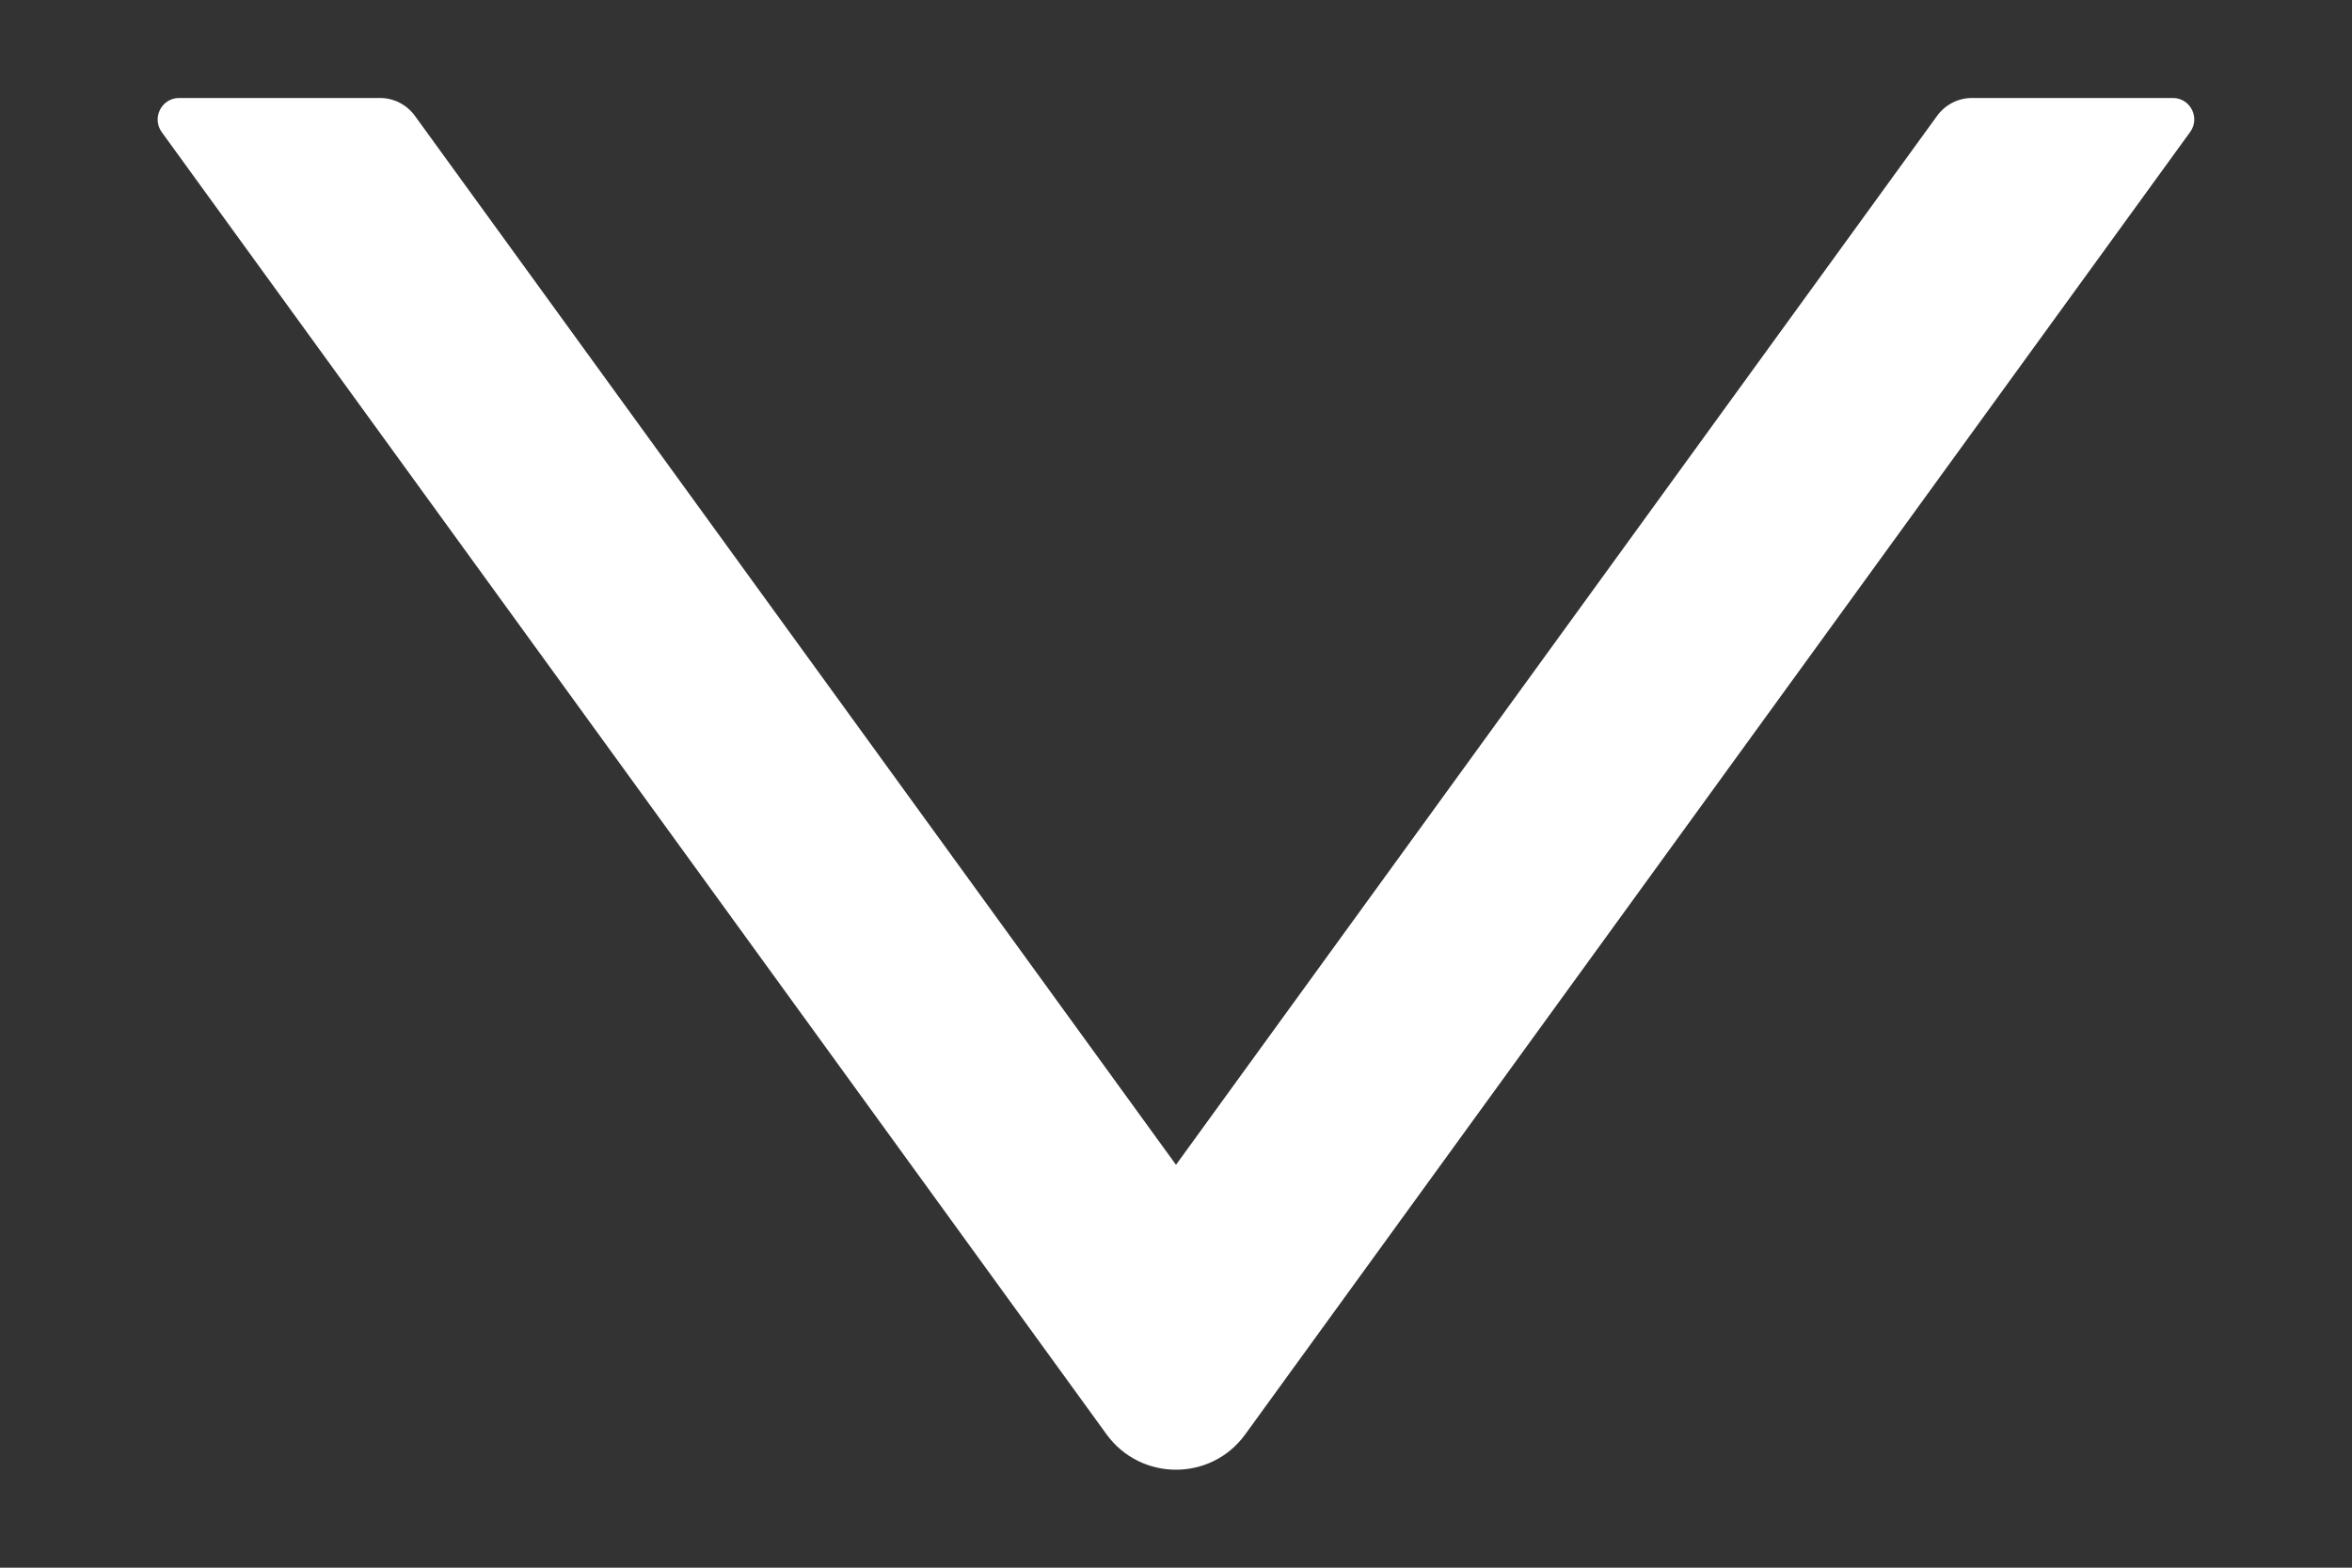 <svg width="12" height="8" viewBox="0 0 12 8" fill="none" xmlns="http://www.w3.org/2000/svg">
<rect x="0" y="0" width="12" height="8" fill="#333333" stroke="none"/>
<path d="M11.086 0.5H10.061C9.991 0.5 9.925 0.534 9.884 0.59L6 5.944L2.116 0.59C2.075 0.534 2.009 0.5 1.939 0.5H0.914C0.825 0.5 0.773 0.601 0.825 0.674L5.646 7.32C5.821 7.56 6.179 7.56 6.353 7.32L11.174 0.674C11.227 0.601 11.175 0.5 11.086 0.5V0.5Z" fill="white"/>
</svg>
